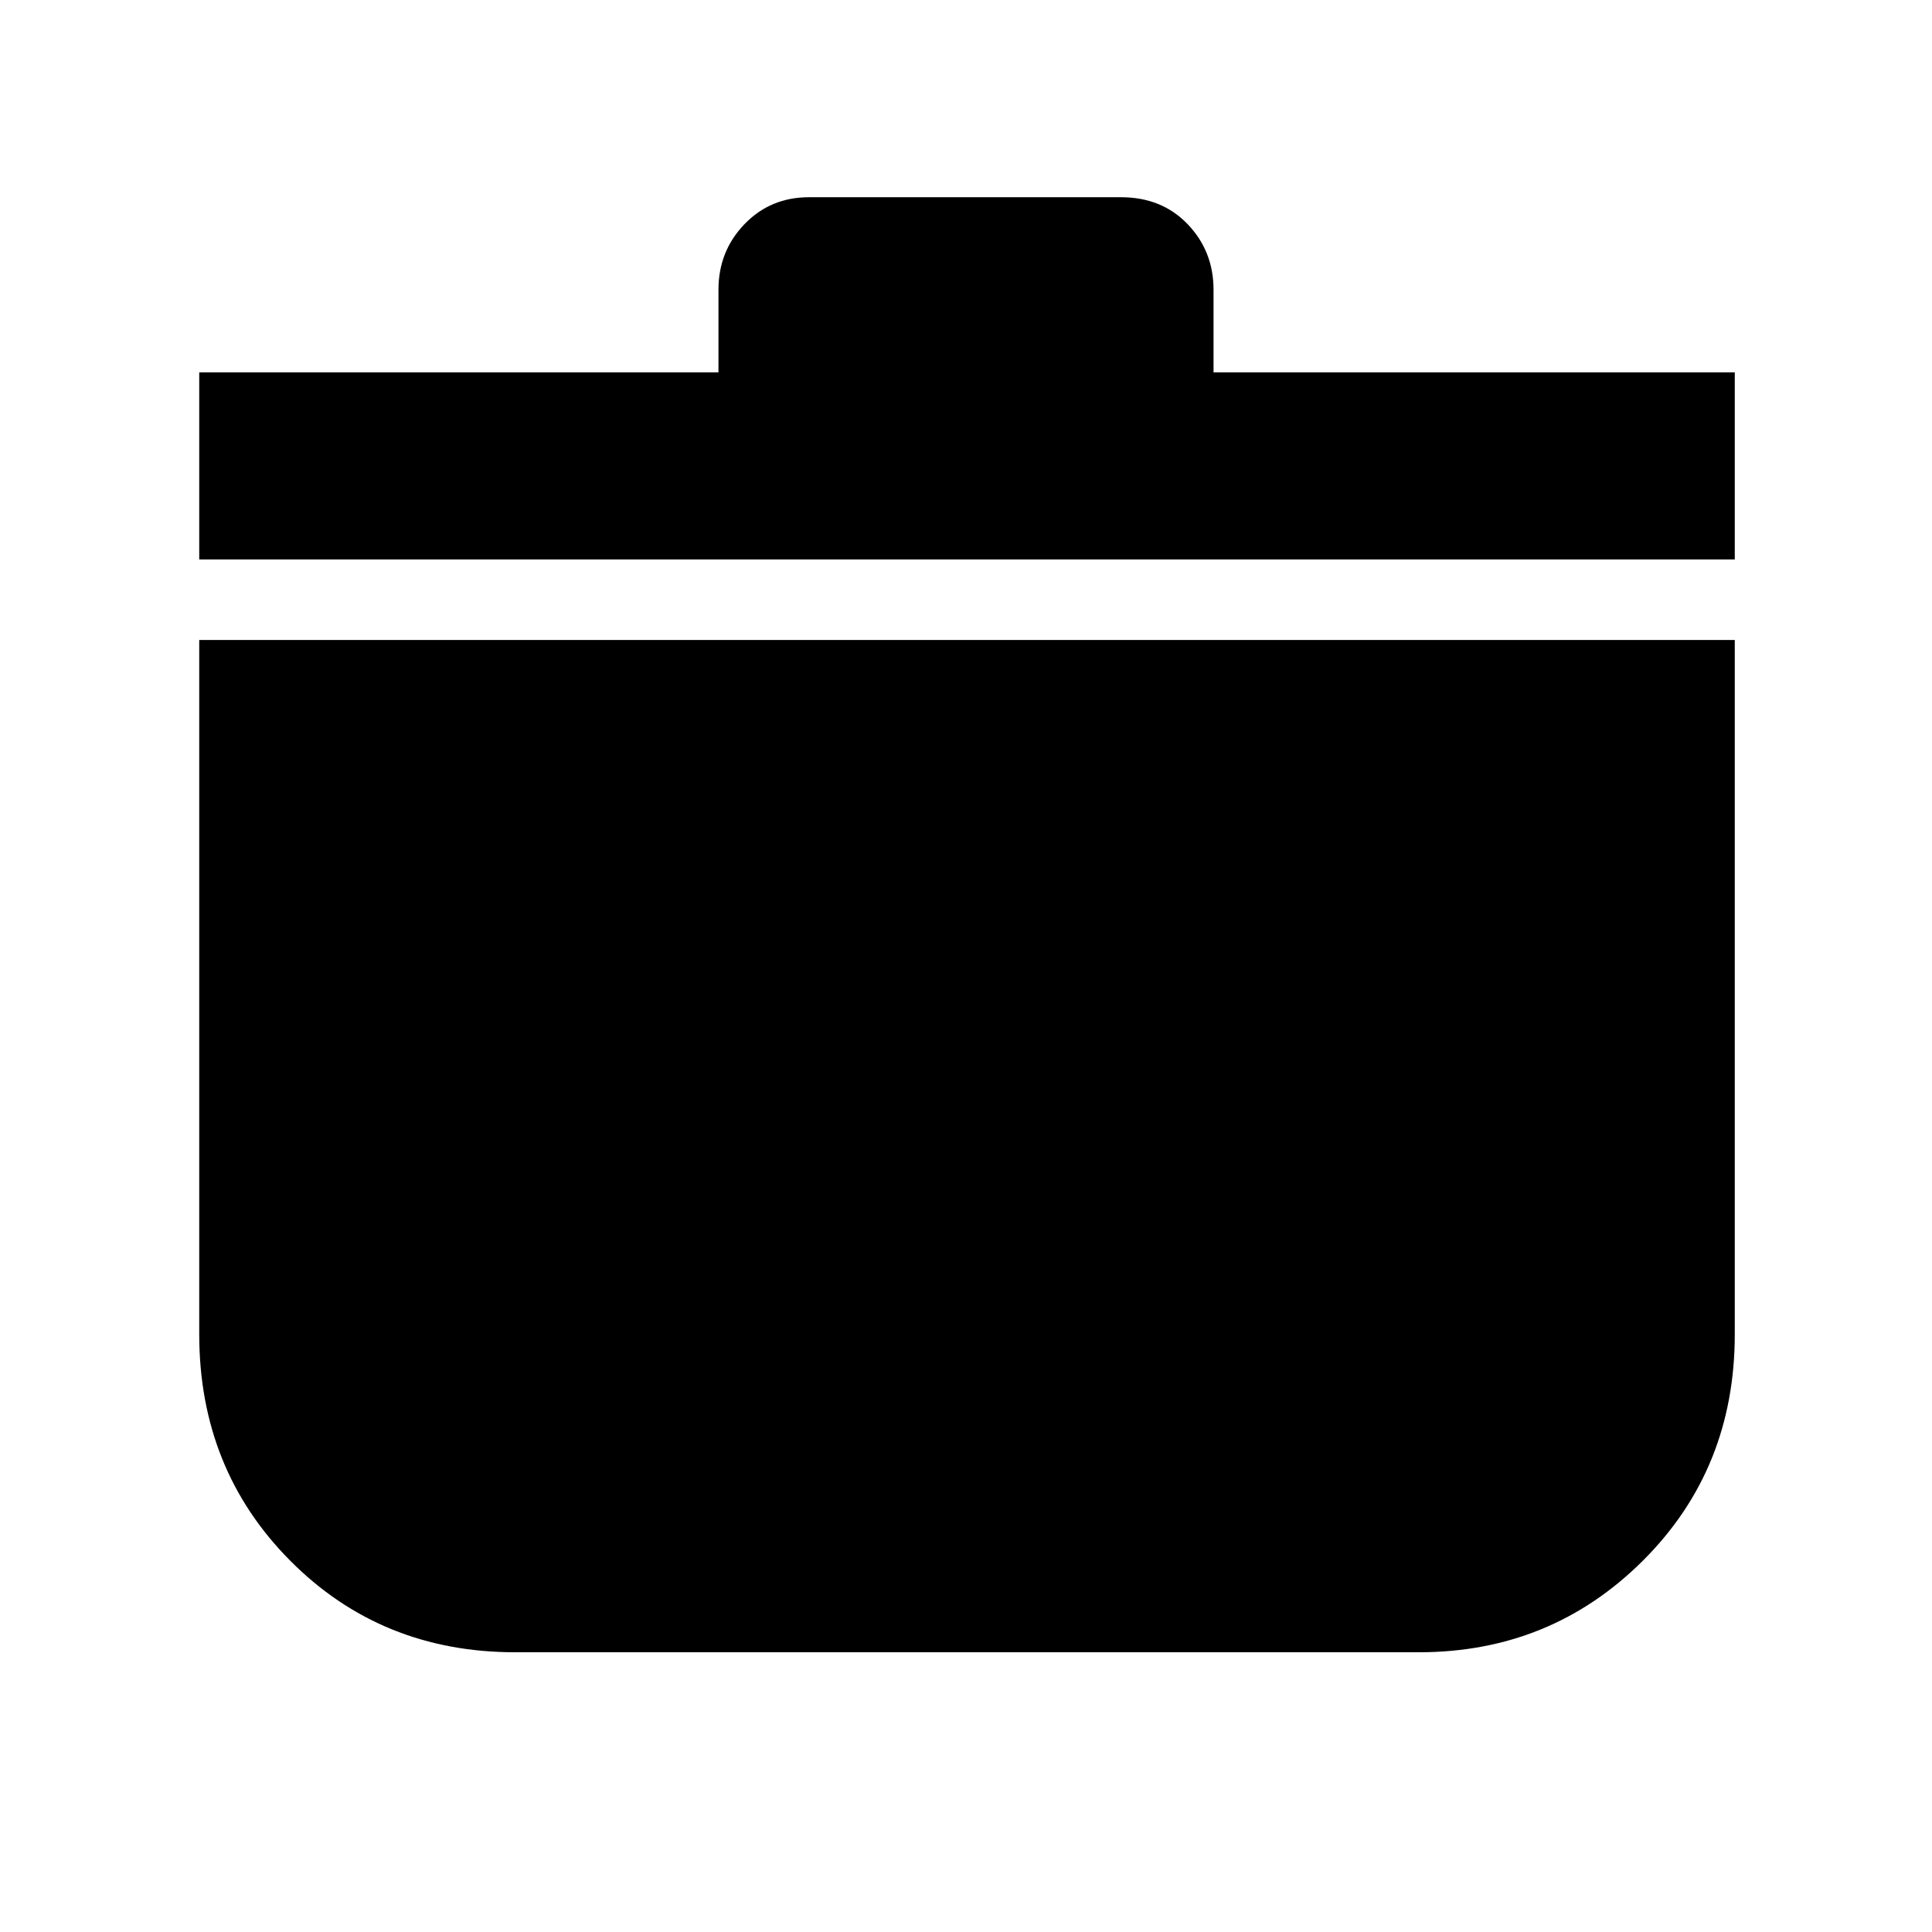 <svg xmlns="http://www.w3.org/2000/svg" height="48" viewBox="0 -960 960 960" width="48"><path d="M256-139q-66.583 0-111.792-45.5Q99-230 99-297v-345h763v345q0 67-45.667 112.5Q770.667-139 705-139H256ZM99-682v-93h258v-41q0-19.175 12.9-32.588Q382.8-862 402-862h155q20.3 0 33.15 13.412Q603-835.175 603-816v41h259v93H99Z"/></svg>